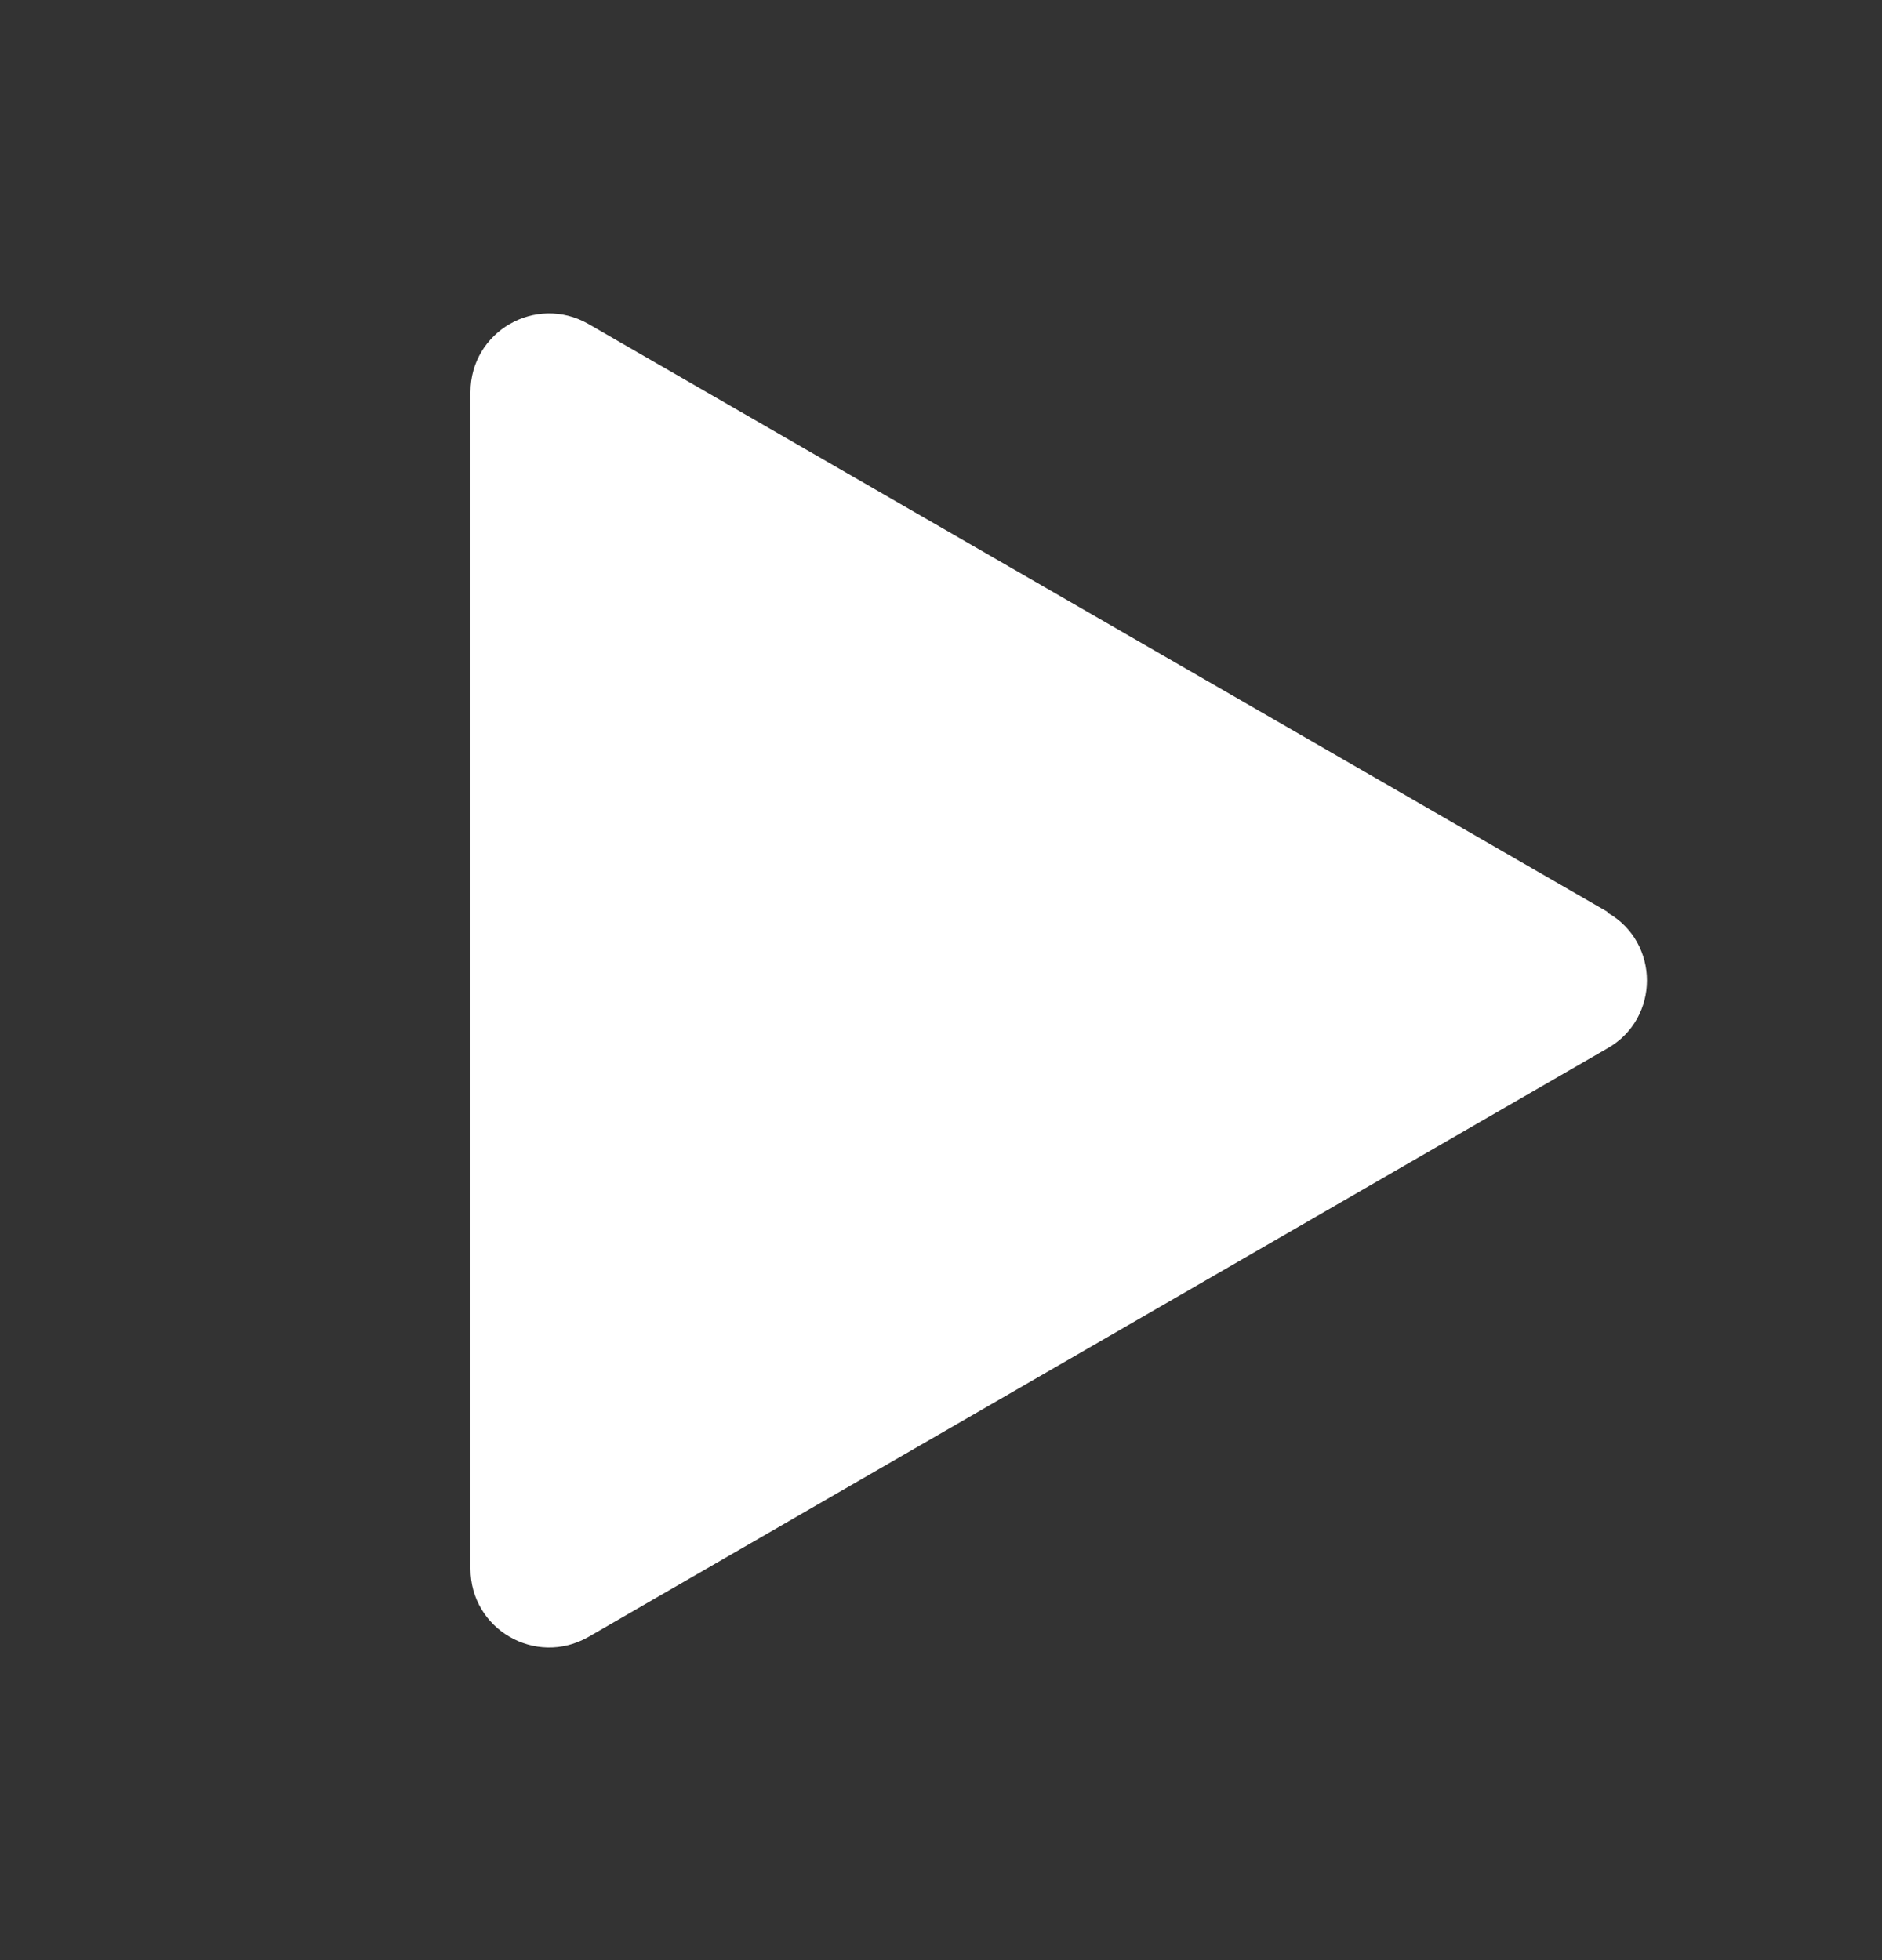 <svg width="24" height="25" viewBox="0 0 24 25" fill="none" xmlns="http://www.w3.org/2000/svg">
<rect x="0" y="0" width="24" height="25" fill="#333333" stroke="none"/>
<path d="M20.5 11.63L7.5 4.13C6.83 3.75 6 4.23 6 5V20.01C6 20.78 6.83 21.26 7.5 20.88L20.5 13.37C21.17 12.99 21.17 12.02 20.5 11.64V11.63Z" fill="white"/>
</svg>
